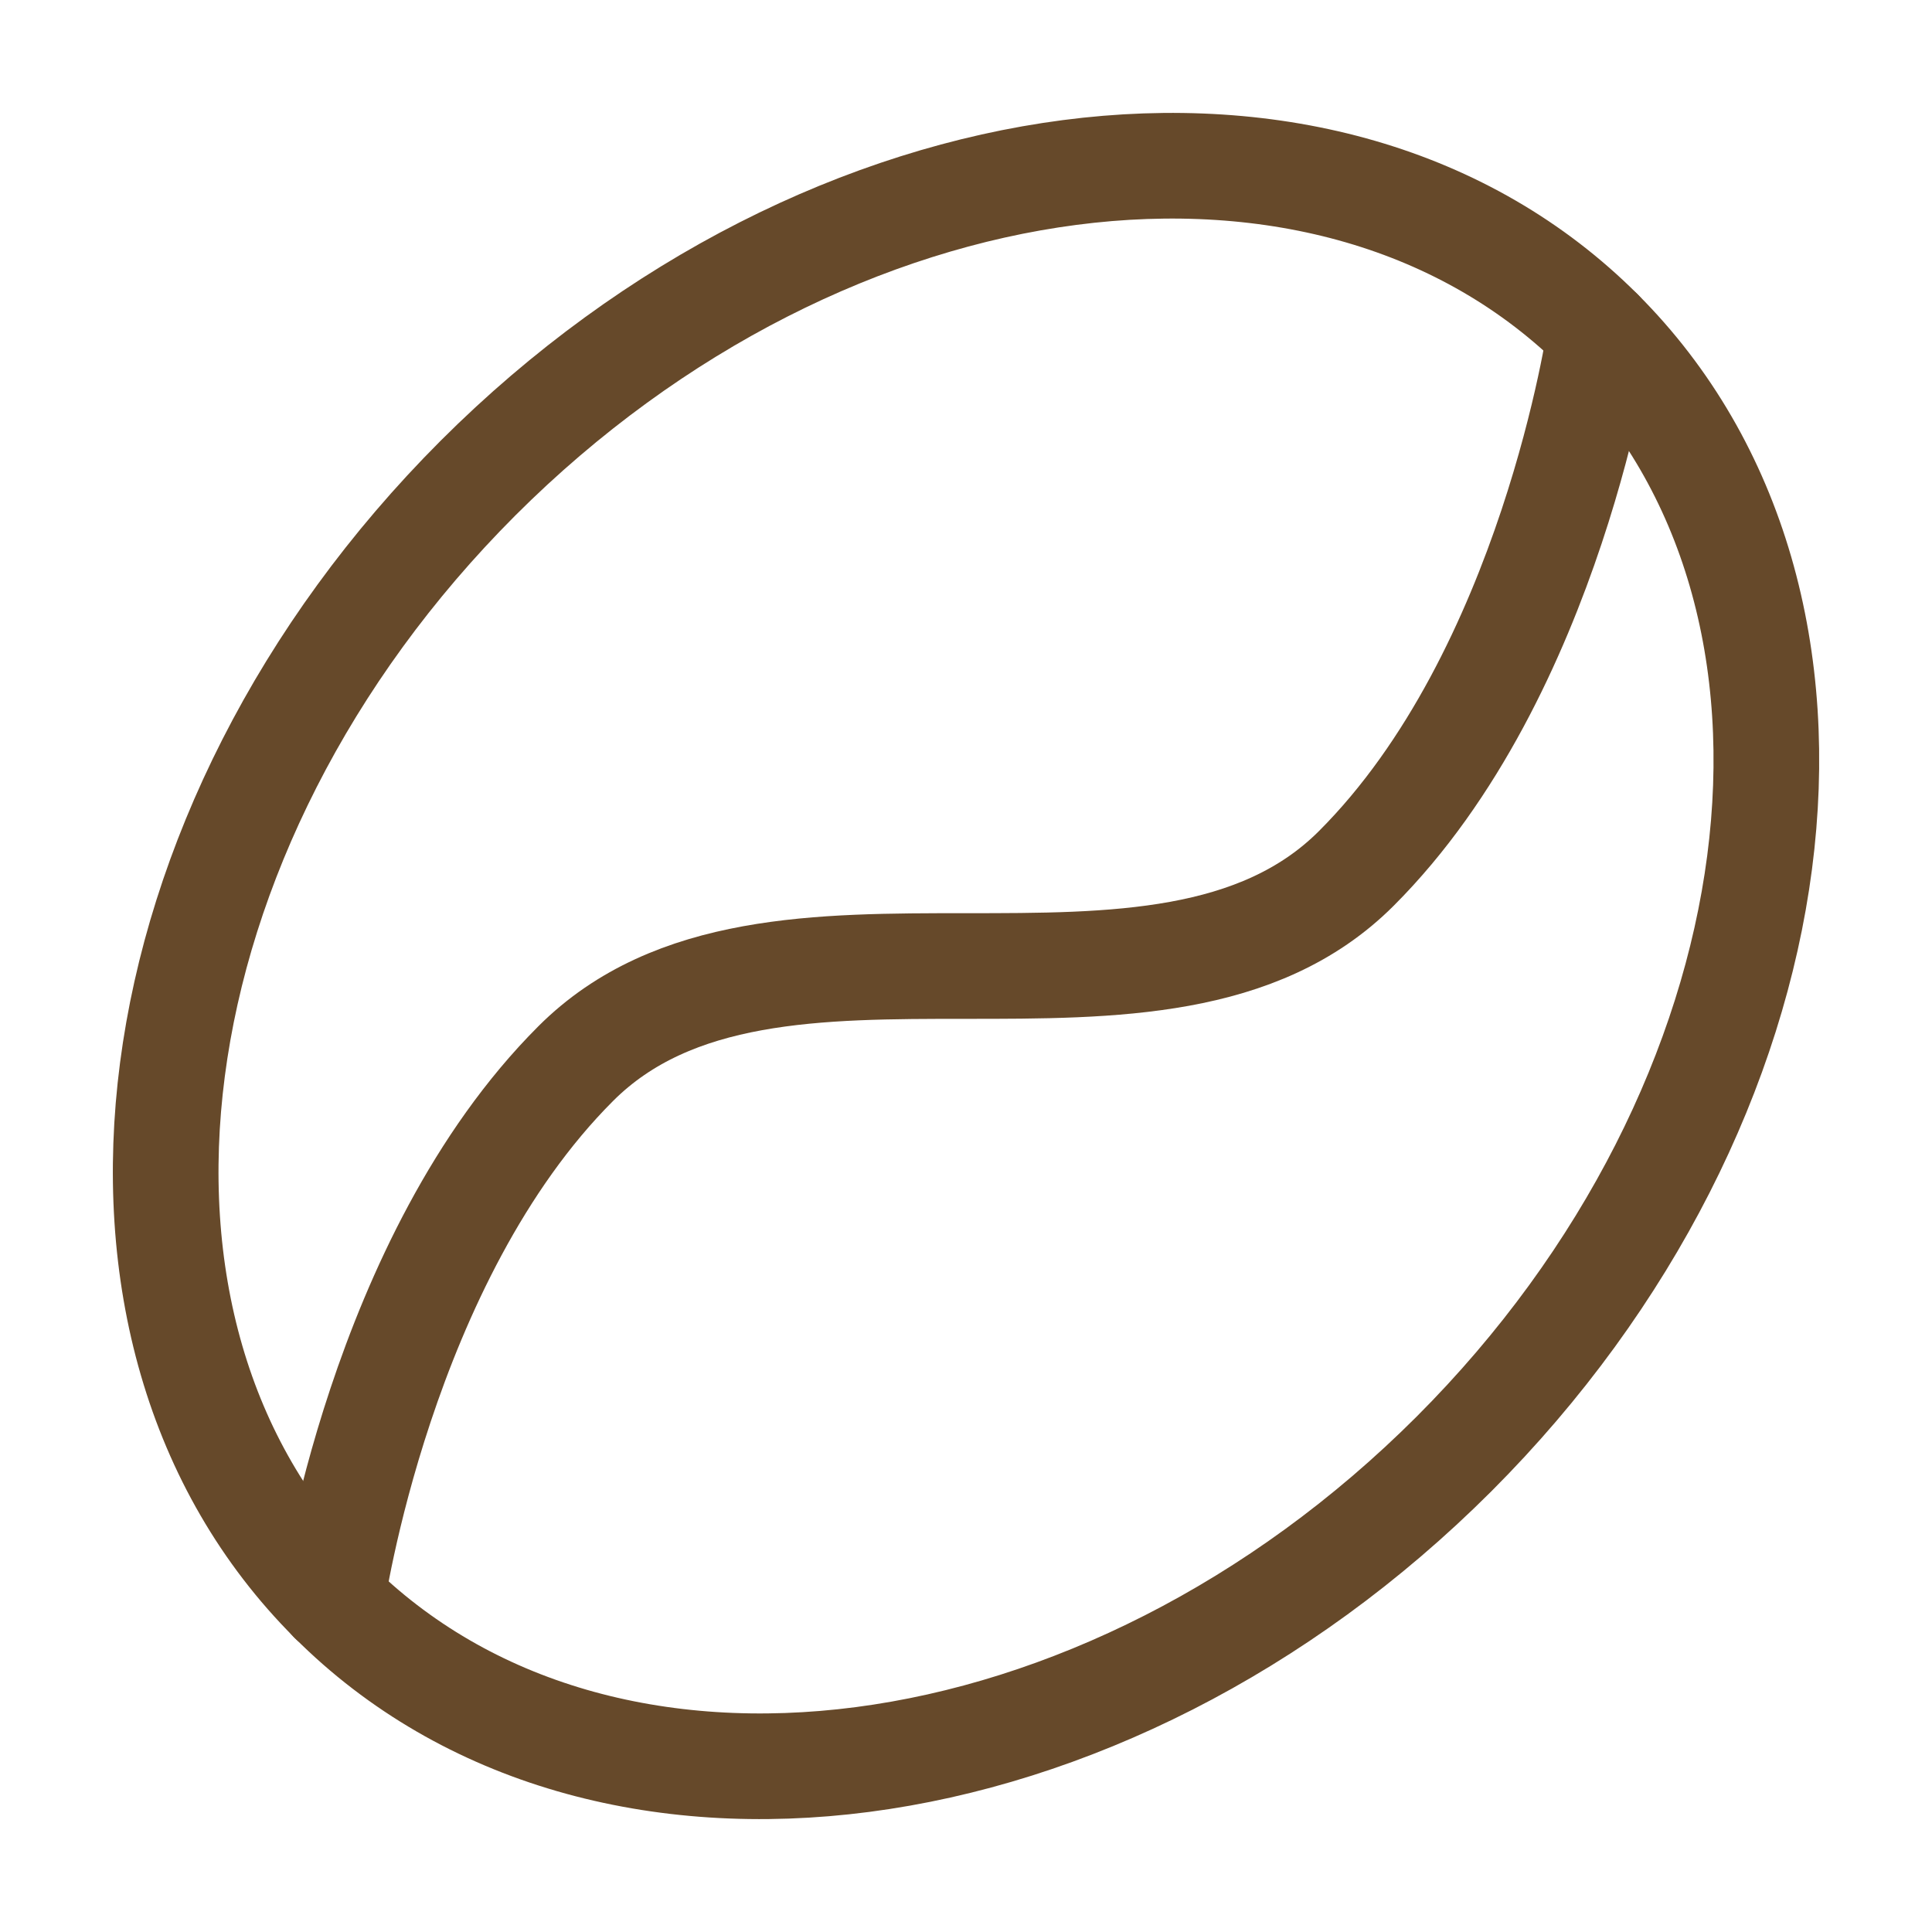 <svg width="512" height="512" viewBox="0 0 512 512" fill="none" xmlns="http://www.w3.org/2000/svg">
<path d="M385.319 385.319C292.464 478.138 159.308 495.509 87.92 424.085C16.46 352.661 33.868 219.541 126.686 126.686C219.578 33.868 352.734 16.497 424.122 87.92C495.546 159.308 478.138 292.464 385.319 385.319Z" stroke="#66492A" stroke-width="28" stroke-linecap="round" stroke-linejoin="round"/>
<path d="M424.086 87.922C424.086 87.922 411.177 178.436 359.428 230.148C307.716 281.86 204.292 230.148 152.58 281.86C100.832 333.572 87.922 424.123 87.922 424.123" stroke="#66492A" stroke-width="28" stroke-linecap="round" stroke-linejoin="round"/>
</svg>
